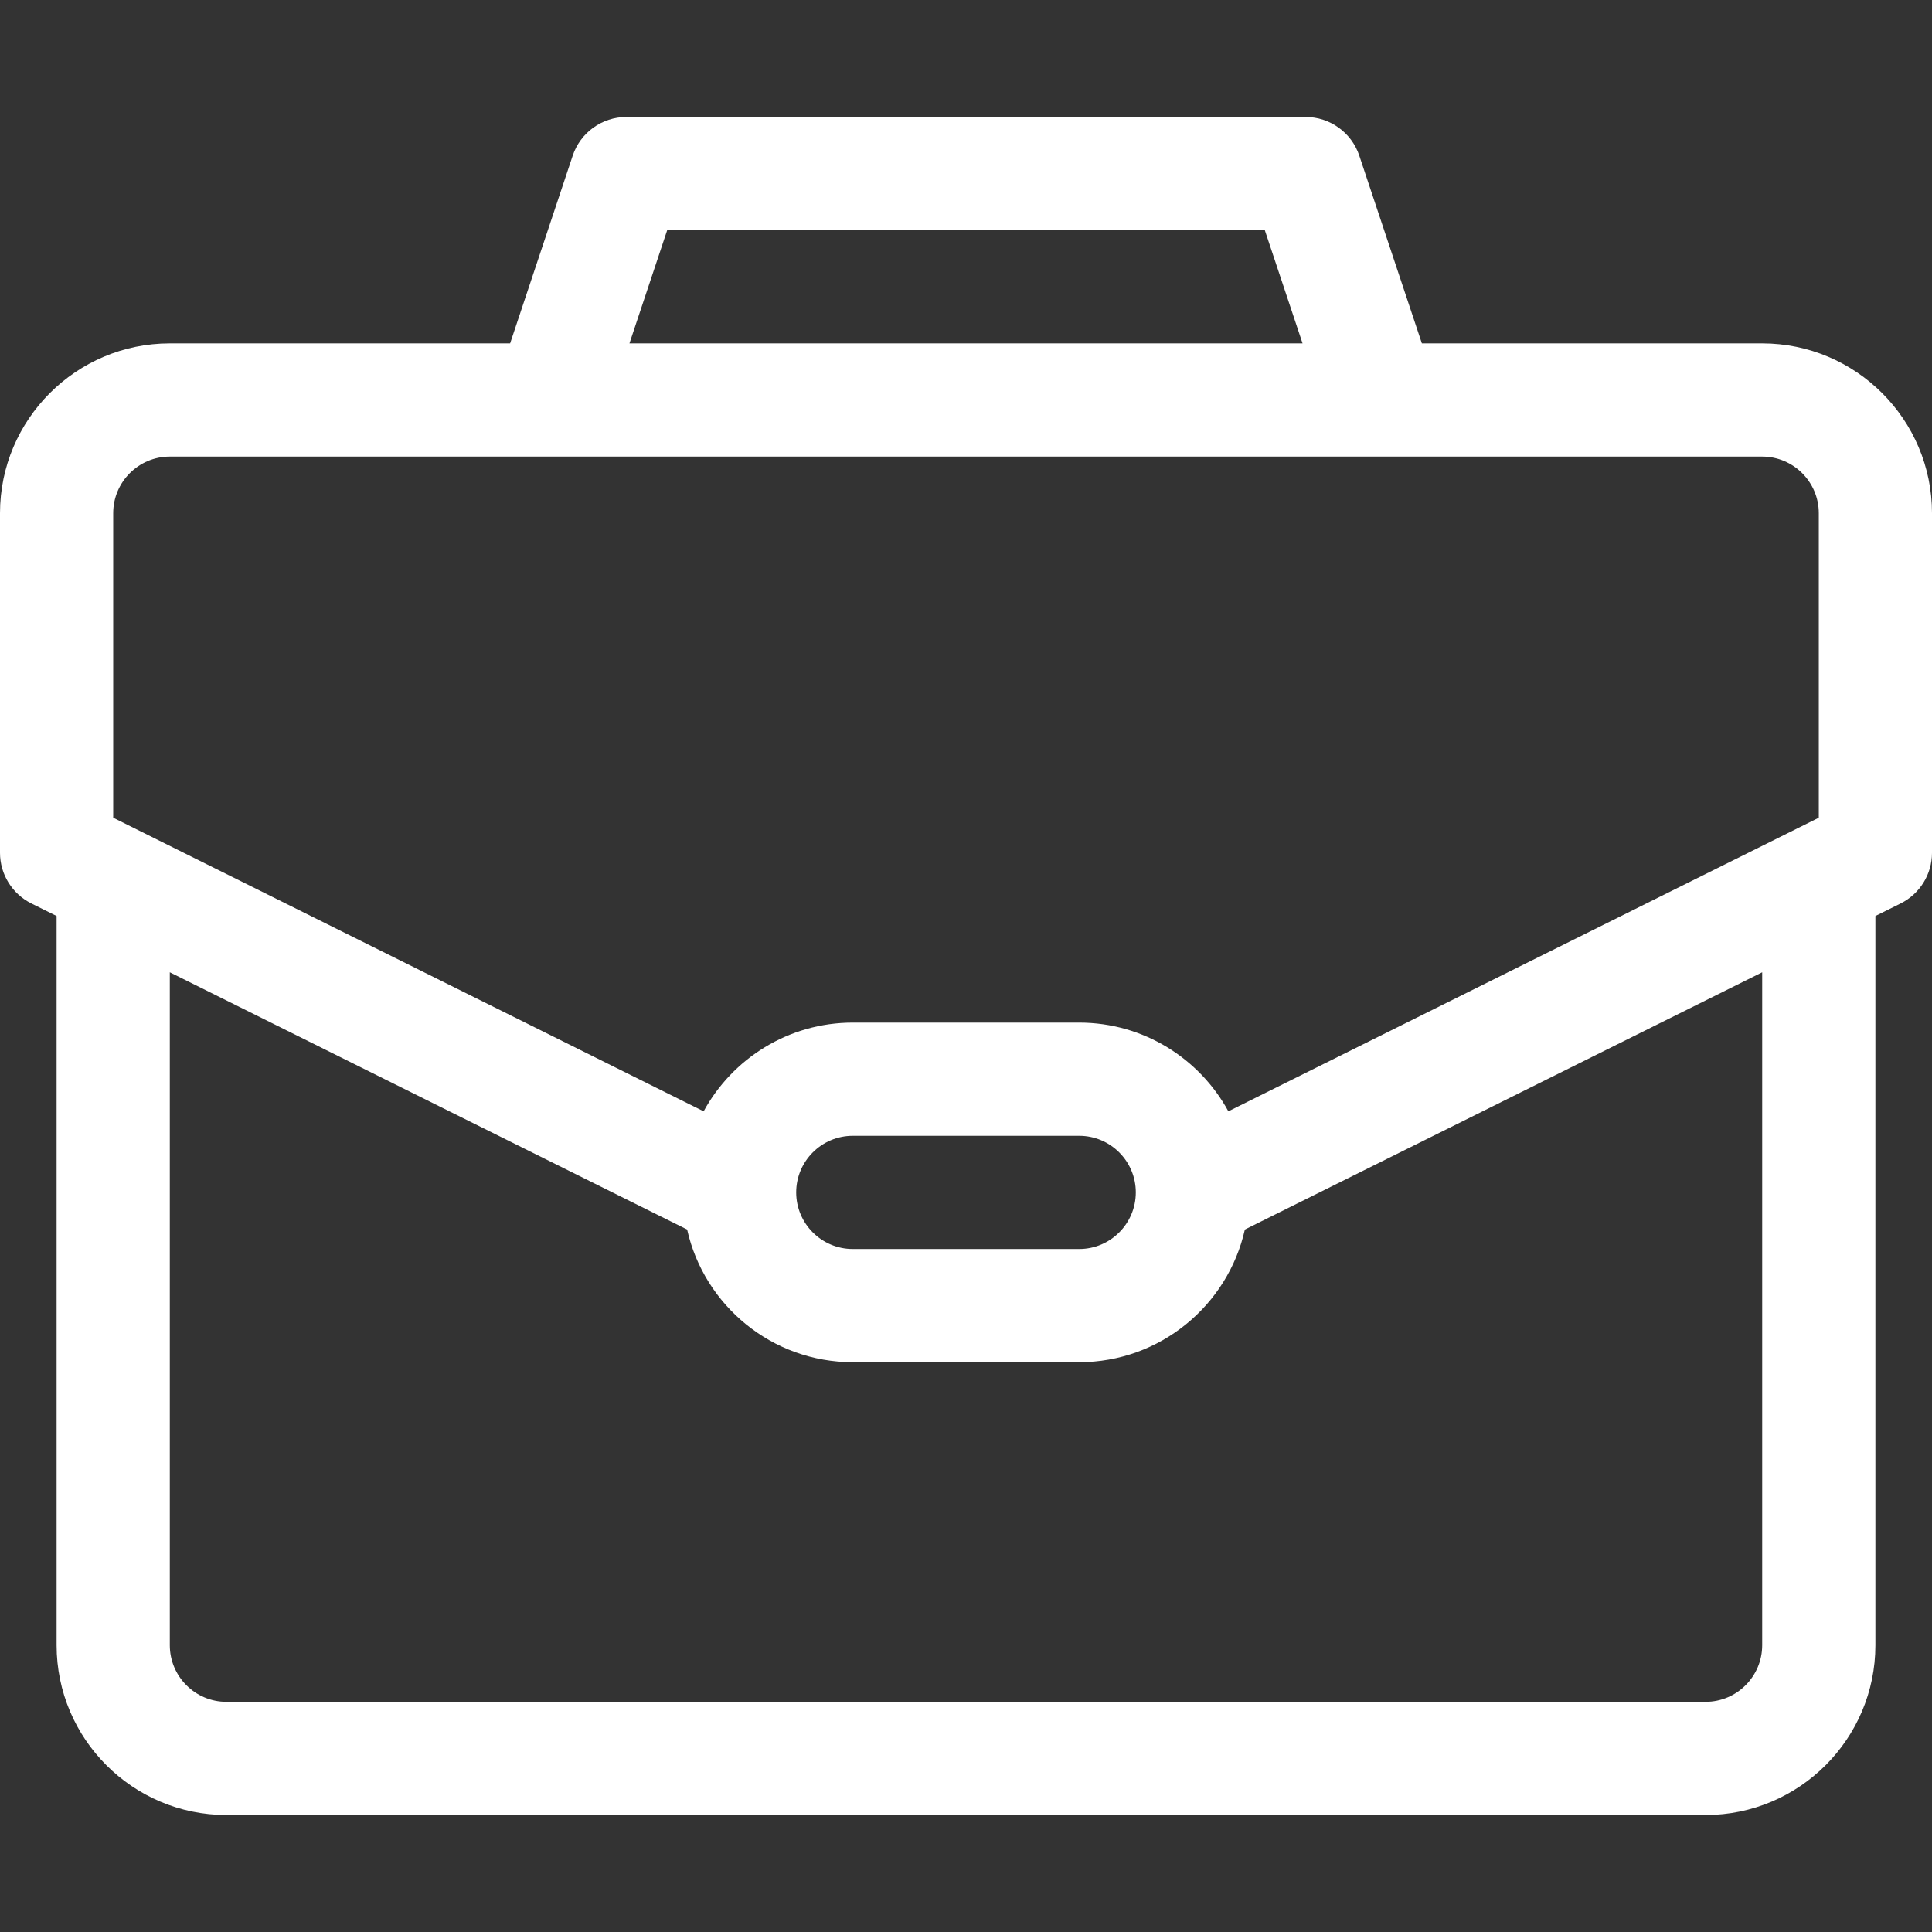 <?xml version="1.0" encoding="iso-8859-1"?>
<!-- Generator: Adobe Illustrator 19.0.0, SVG Export Plug-In . SVG Version: 6.00 Build 0)  -->
<svg xmlns="http://www.w3.org/2000/svg" xmlns:xlink="http://www.w3.org/1999/xlink" version="1.1" id="Capa_1" x="0px" y="0px" viewBox="0 0 512 512" style="enable-background:new 0 0 512 512;" xml:space="preserve" width="512px" height="512px">
<rect x="0" y="0" width="512" height="512" fill="#333333" stroke="none"/>
<g>
	<g>
		<path d="M467,91h-90.188L360.23,41.257C358.188,35.131,352.456,31,346,31H166c-6.457,0-12.188,4.131-14.23,10.257L135.188,91H45    c-24.813,0-45,20.187-45,45v90c0,5.693,3.224,10.896,8.321,13.431L15,242.752V436c0,24.813,20.187,45,45,45h392    c24.813,0,45-20.187,45-45V242.752l6.679-3.321C508.776,236.896,512,231.693,512,226v-90C512,111.187,491.813,91,467,91z     M176.812,61h158.377l10,30H166.812L176.812,61z M467,436c0,8.271-6.729,15-15,15H60c-8.271,0-15-6.729-15-15V257.669    l137.097,68.17C186.598,345.934,204.567,361,226,361h60c21.433,0,39.402-15.066,43.903-35.161L467,257.669V436z M211,316    c0-8.271,6.729-15,15-15h60c8.271,0,15,6.729,15,15s-6.729,15-15,15h-60C217.729,331,211,324.271,211,316z M482,216.707    L325.528,294.51C317.889,280.516,303.036,271,286,271h-60c-17.035,0-31.889,9.516-39.528,23.51L30,216.707V136    c0-8.271,6.729-15,15-15c9.459,0,413.048,0,422,0c8.271,0,15,6.729,15,15V216.707z" fill="#FFFFFF"/>
	</g>
</g>
<g>
</g>
<g>
</g>
<g>
</g>
<g>
</g>
<g>
</g>
<g>
</g>
<g>
</g>
<g>
</g>
<g>
</g>
<g>
</g>
<g>
</g>
<g>
</g>
<g>
</g>
<g>
</g>
<g>
</g>
</svg>
